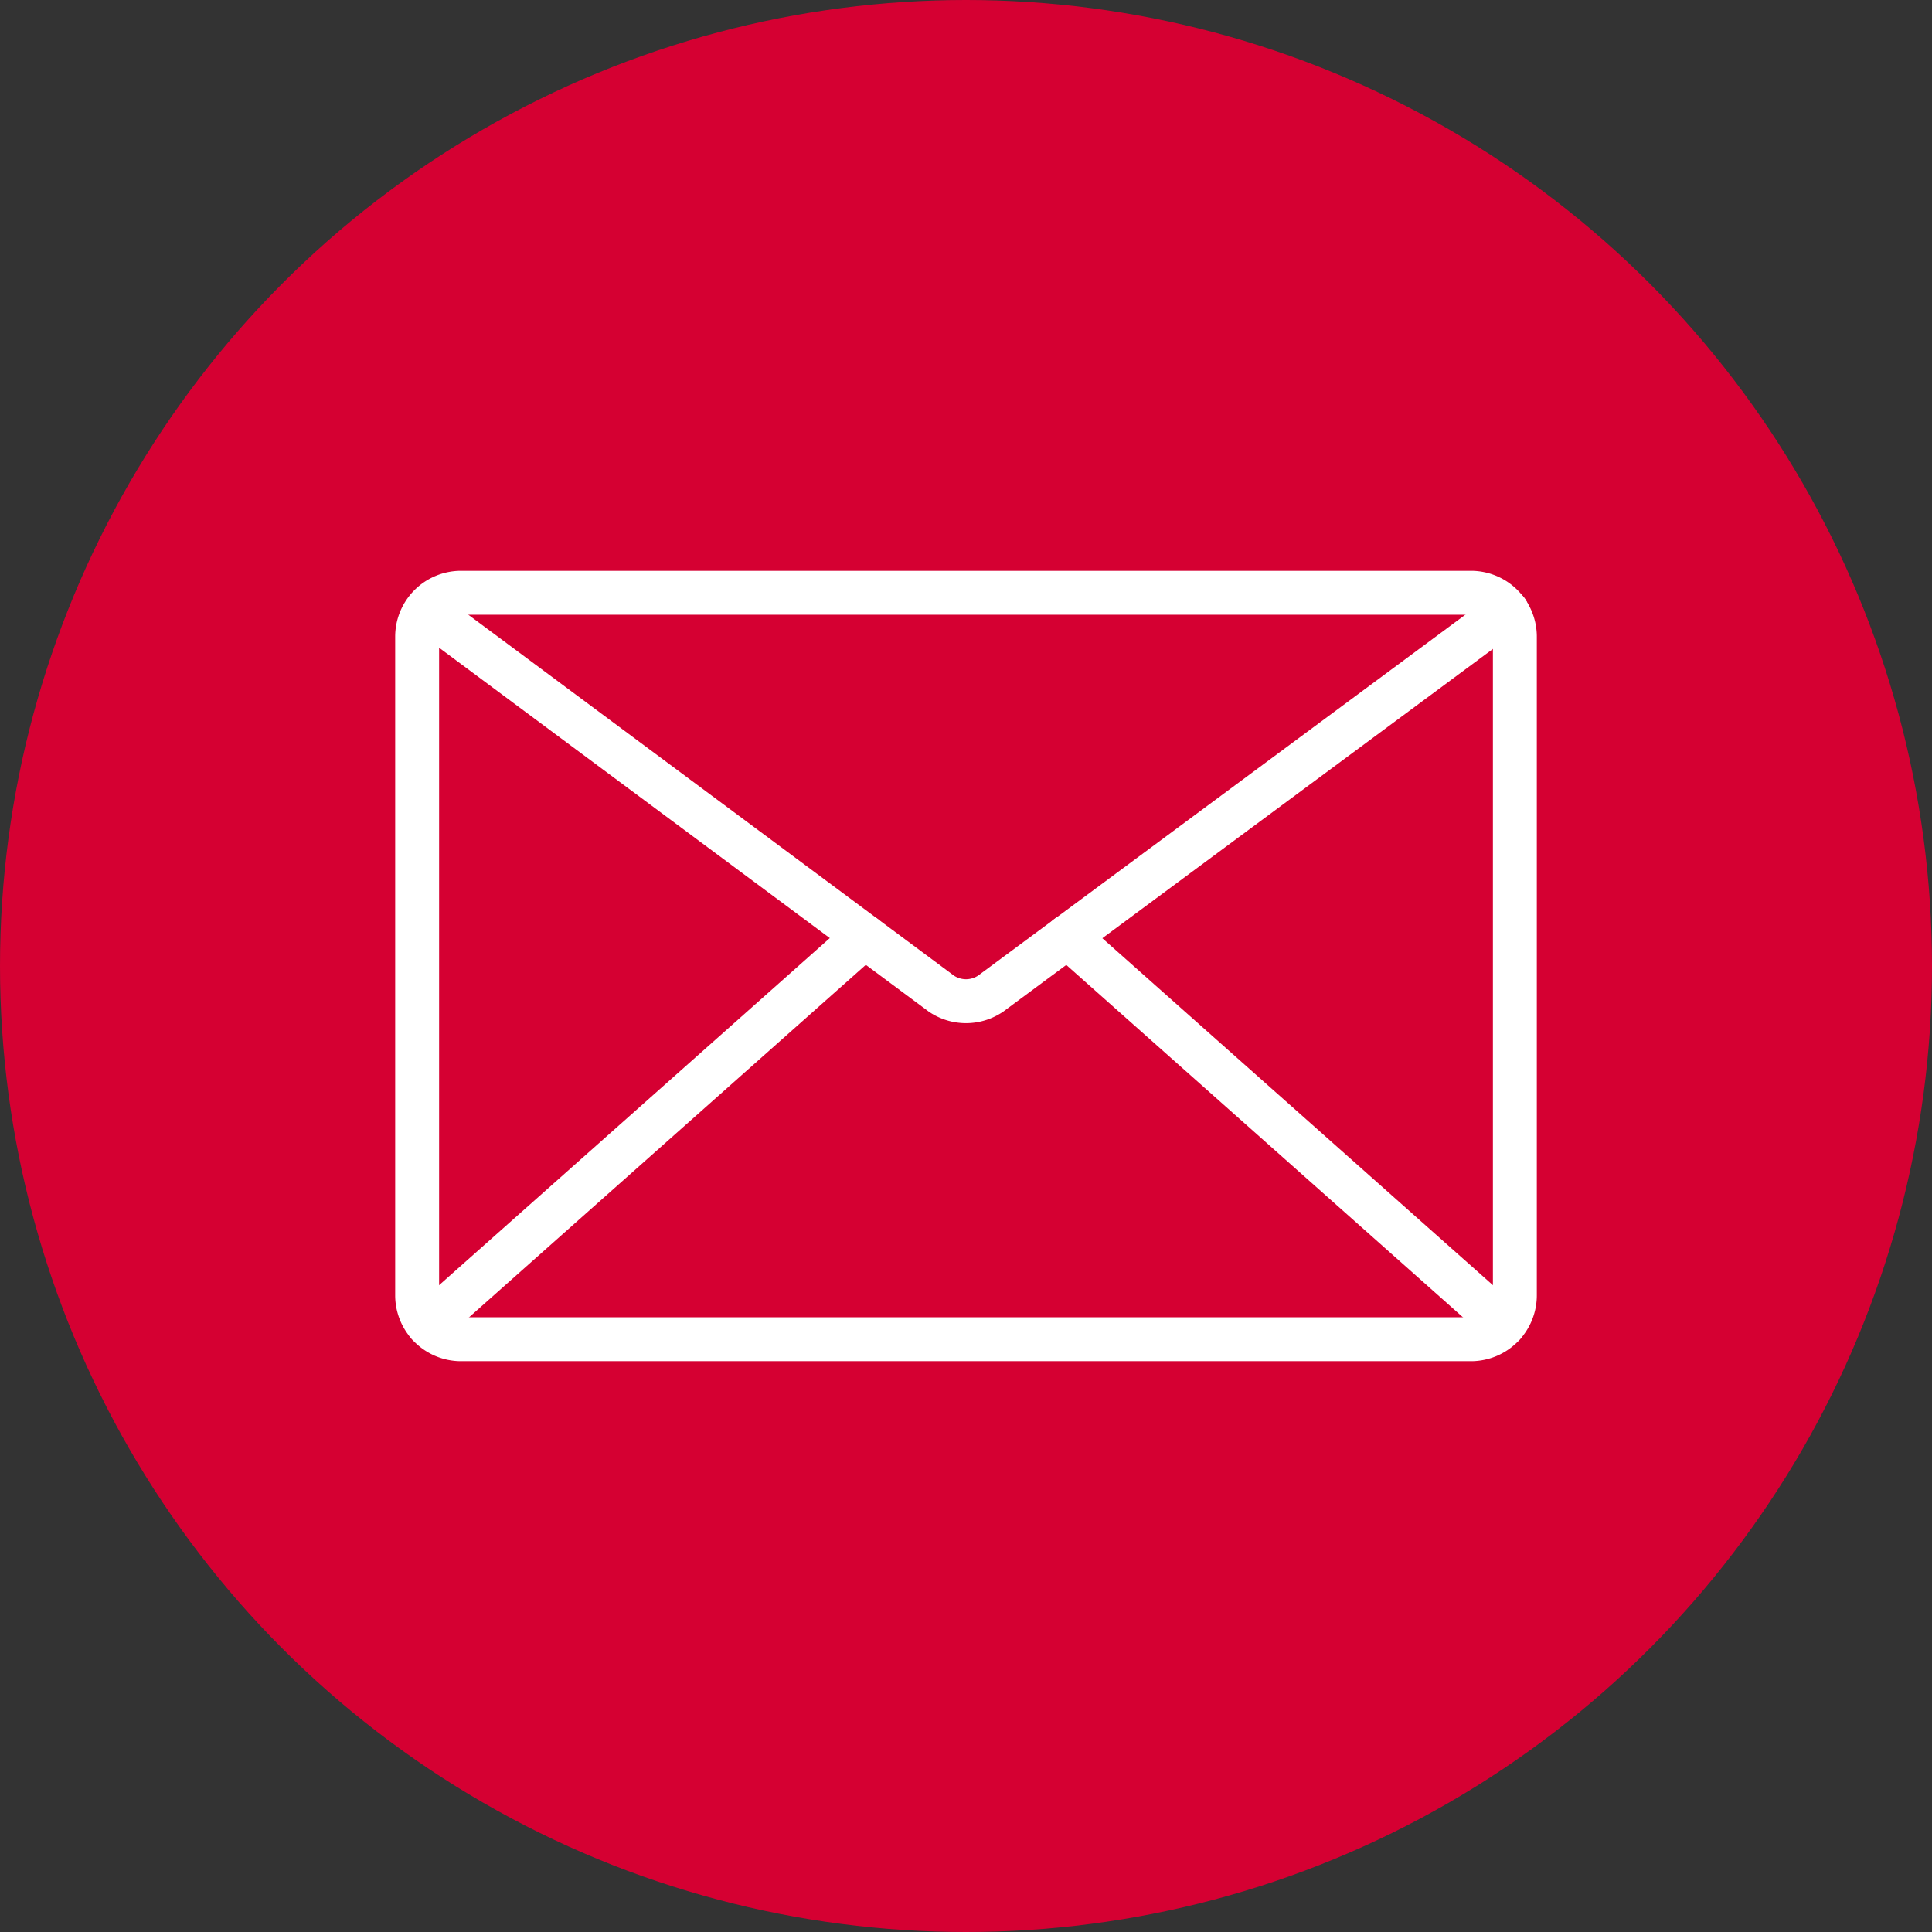 <svg xmlns="http://www.w3.org/2000/svg" viewBox="0 0 44 44"><rect x="0" y="0" width="44" height="44" fill="#333333" stroke="none"/><defs><style>.cls-1{fill:#d50032;}.cls-2{fill:none;stroke:#fff;stroke-linecap:round;stroke-miterlimit:10;}</style></defs><g id="Layer_2" data-name="Layer 2"><g id="Circles"><circle class="cls-1" cx="22" cy="22" r="22"/></g><g id="Email"><g id="Email-2" data-name="Email"><path class="cls-2" d="M33.5,30.5h-23a1,1,0,0,1-1-1v-15a1,1,0,0,1,1-1h23a1,1,0,0,1,1,1v15A1,1,0,0,1,33.5,30.5Z"/><path class="cls-2" d="M9.72,13.92l11.72,8.71a1,1,0,0,0,1.12,0l11.76-8.71"/><line class="cls-2" x1="24.31" y1="21.33" x2="34.25" y2="30.16"/><line class="cls-2" x1="9.75" y1="30.16" x2="19.69" y2="21.33"/></g></g></g></svg>